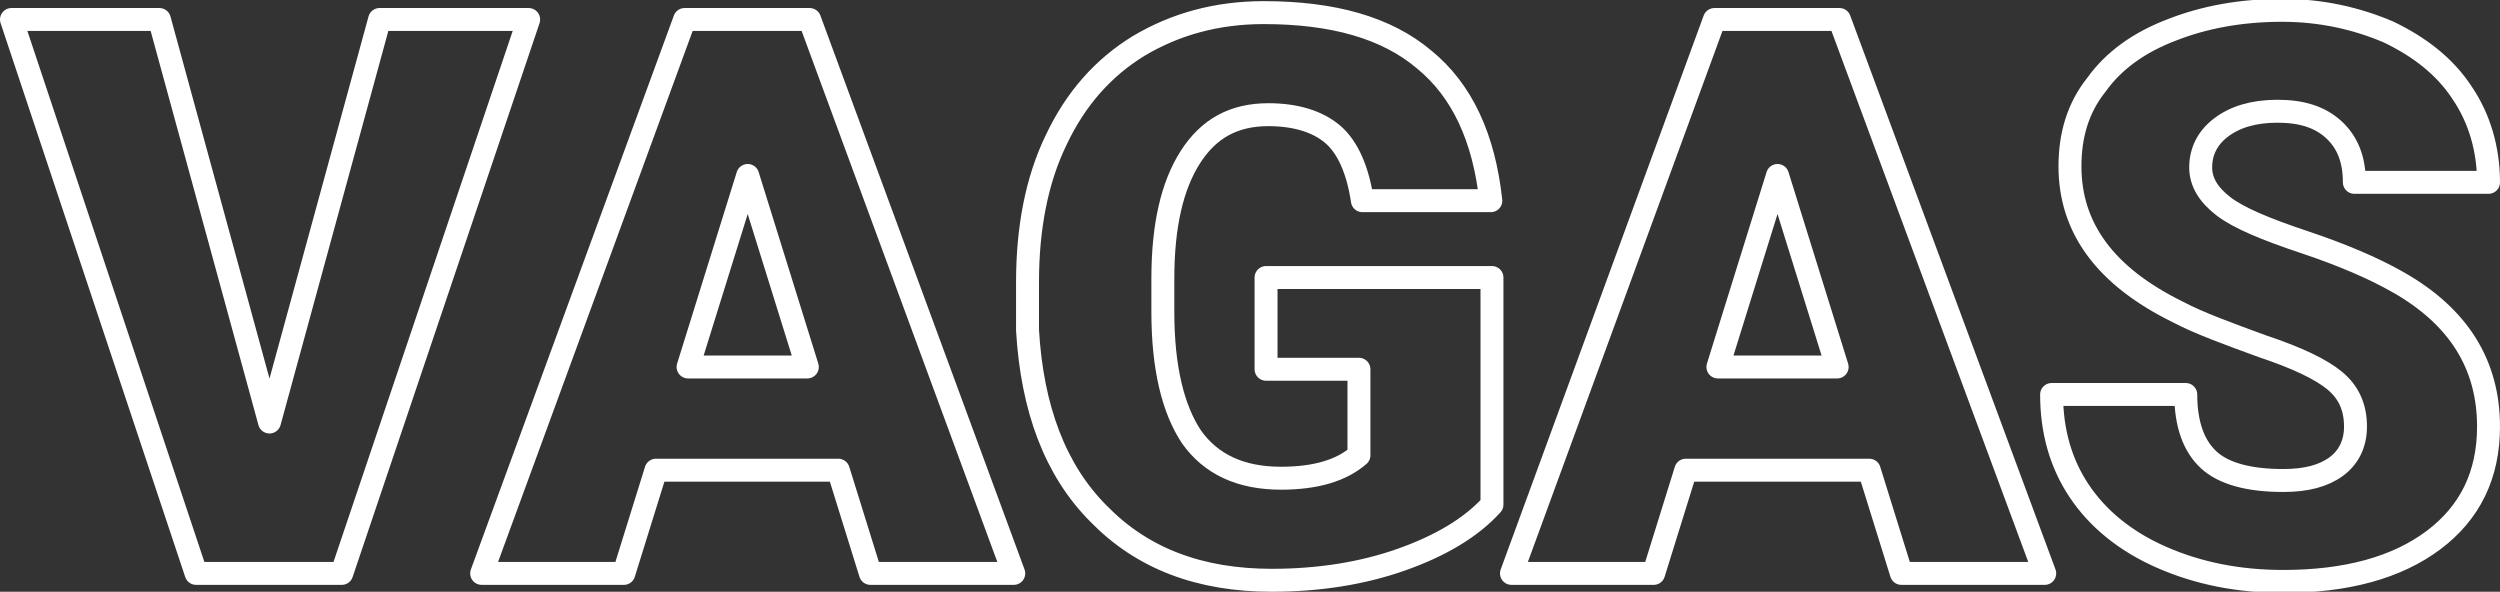 <?xml version="1.0" encoding="utf-8"?>
<!-- Generator: Adobe Illustrator 23.0.1, SVG Export Plug-In . SVG Version: 6.00 Build 0)  -->
<svg version="1.1" id="Layer_1" xmlns="http://www.w3.org/2000/svg" xmlns:xlink="http://www.w3.org/1999/xlink" x="0px" y="0px"
	 viewBox="0 0 218 51.6" style="enable-background:new 0 0 218 51.6;" xml:space="preserve">
<rect x="0" y="0" width="218" height="51.6" fill="#333333" stroke="none"/>
<style type="text/css">
	.st0{fill:none;stroke:#FFFFFF;stroke-width:2;stroke-linecap:round;stroke-linejoin:round;stroke-miterlimit:10;}
</style>
<g>
	<g>
		<path class="st0" d="M33.1,1.7l-9.6,35.1L13.9,1.7H1L17.1,50h12.7L46.1,1.7H33.1z M59.7,1.7L42,50h12.4l2.8-9h15.9l2.8,9h12.5
			L70.6,1.7H59.7z M60,32l5.2-16.7L70.4,32H60z M110.4,32.2h8.1v7.5c-1.5,1.3-3.7,2-6.8,2c-3.5,0-6.1-1.2-7.8-3.6
			c-1.6-2.4-2.5-6-2.5-10.9v-2.9c0-4.6,0.8-8.1,2.4-10.6c1.6-2.5,3.8-3.7,6.8-3.7c2.4,0,4.3,0.6,5.6,1.7c1.3,1.1,2.2,3.1,2.6,5.8
			h11.2c-0.6-5.5-2.5-9.6-5.8-12.3c-3.3-2.8-8-4.1-14-4.1c-4.1,0-7.7,1-10.9,2.9c-3.1,1.9-5.5,4.6-7.2,8.2
			c-1.7,3.5-2.5,7.7-2.5,12.4l0,4.2C90,35.6,92,41,95.8,44.8c3.8,3.9,8.8,5.8,15.1,5.8c4.1,0,7.9-0.6,11.3-1.8
			c3.4-1.2,6.1-2.8,7.9-4.8V24.2h-19.7V32.2z M149.5,1.7L131.8,50h12.4l2.8-9H163l2.8,9h12.5L160.4,1.7H149.5z M149.8,32l5.2-16.7
			l5.2,16.7H149.8z M209.1,24.6c-2.1-1.2-4.9-2.4-8.2-3.5c-3.3-1.1-5.7-2.1-7-3.1c-1.3-1-2-2.1-2-3.4c0-1.4,0.6-2.6,1.8-3.5
			c1.2-0.9,2.8-1.4,4.9-1.4c2.1,0,3.7,0.5,4.9,1.6c1.2,1.1,1.8,2.6,1.8,4.6H217c0-2.9-0.8-5.6-2.3-7.8c-1.5-2.3-3.7-4-6.4-5.3
			c-2.8-1.2-5.9-1.9-9.3-1.9c-3.6,0-6.8,0.6-9.6,1.7c-2.9,1.1-5.1,2.7-6.6,4.8c-1.6,2-2.3,4.4-2.3,7.1c0,5.4,3.1,9.6,9.4,12.7
			c1.9,1,4.4,1.9,7.4,3c3,1,5.1,2,6.3,3c1.2,1,1.8,2.3,1.8,4c0,1.5-0.6,2.7-1.7,3.5c-1.1,0.8-2.6,1.2-4.6,1.2c-3,0-5.2-0.6-6.5-1.8
			c-1.3-1.2-2-3.1-2-5.7h-11.7c0,3.2,0.8,6,2.4,8.4c1.6,2.4,4,4.4,7.2,5.8c3.2,1.4,6.7,2.1,10.6,2.1c5.5,0,9.9-1.2,13.1-3.6
			c3.2-2.4,4.8-5.7,4.8-9.9C217,31.8,214.4,27.6,209.1,24.6z"/>
	</g>
</g>
</svg>
